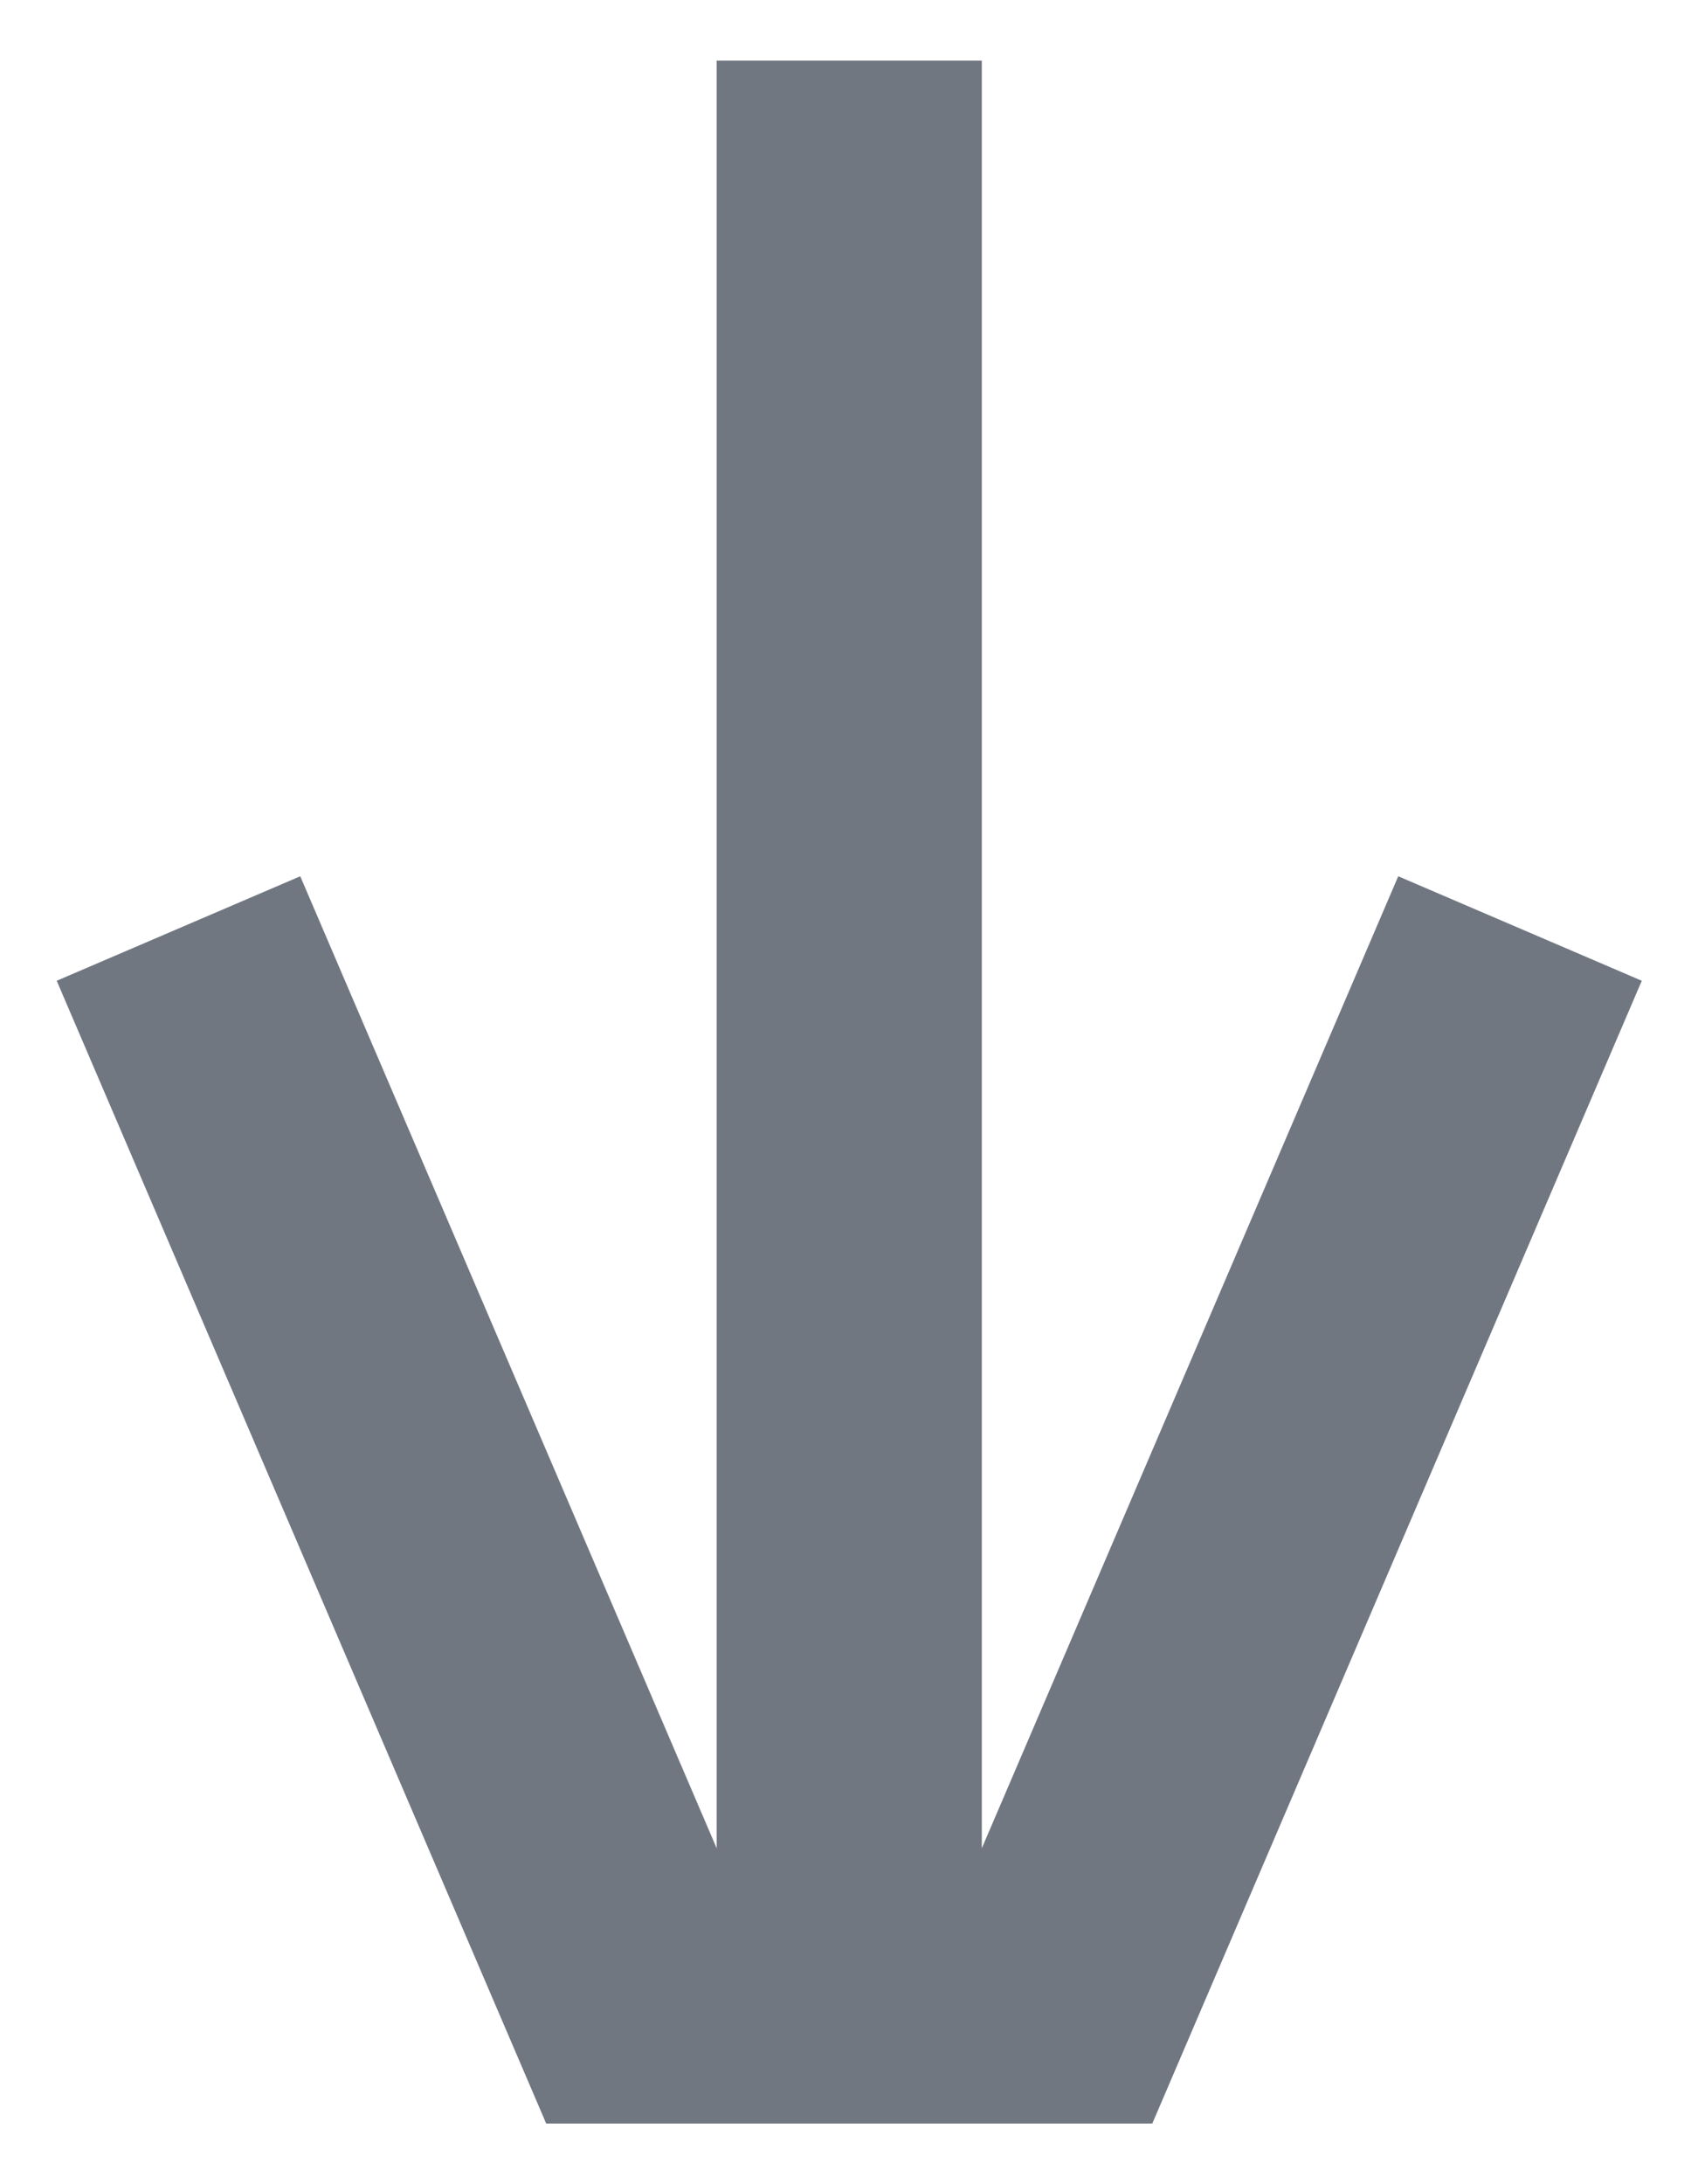 <svg width="14" height="18" viewBox="0 0 14 18" fill="none" xmlns="http://www.w3.org/2000/svg">
<path d="M11.791 7.878L8.389 15.815L7.595 15.815L7.595 1L6.409 1L6.409 15.815L5.615 15.815L2.213 7.878L1.124 8.345L4.833 17L9.171 17L12.88 8.345L11.791 7.878Z" fill="#717781" stroke="#717781"/>
</svg>
